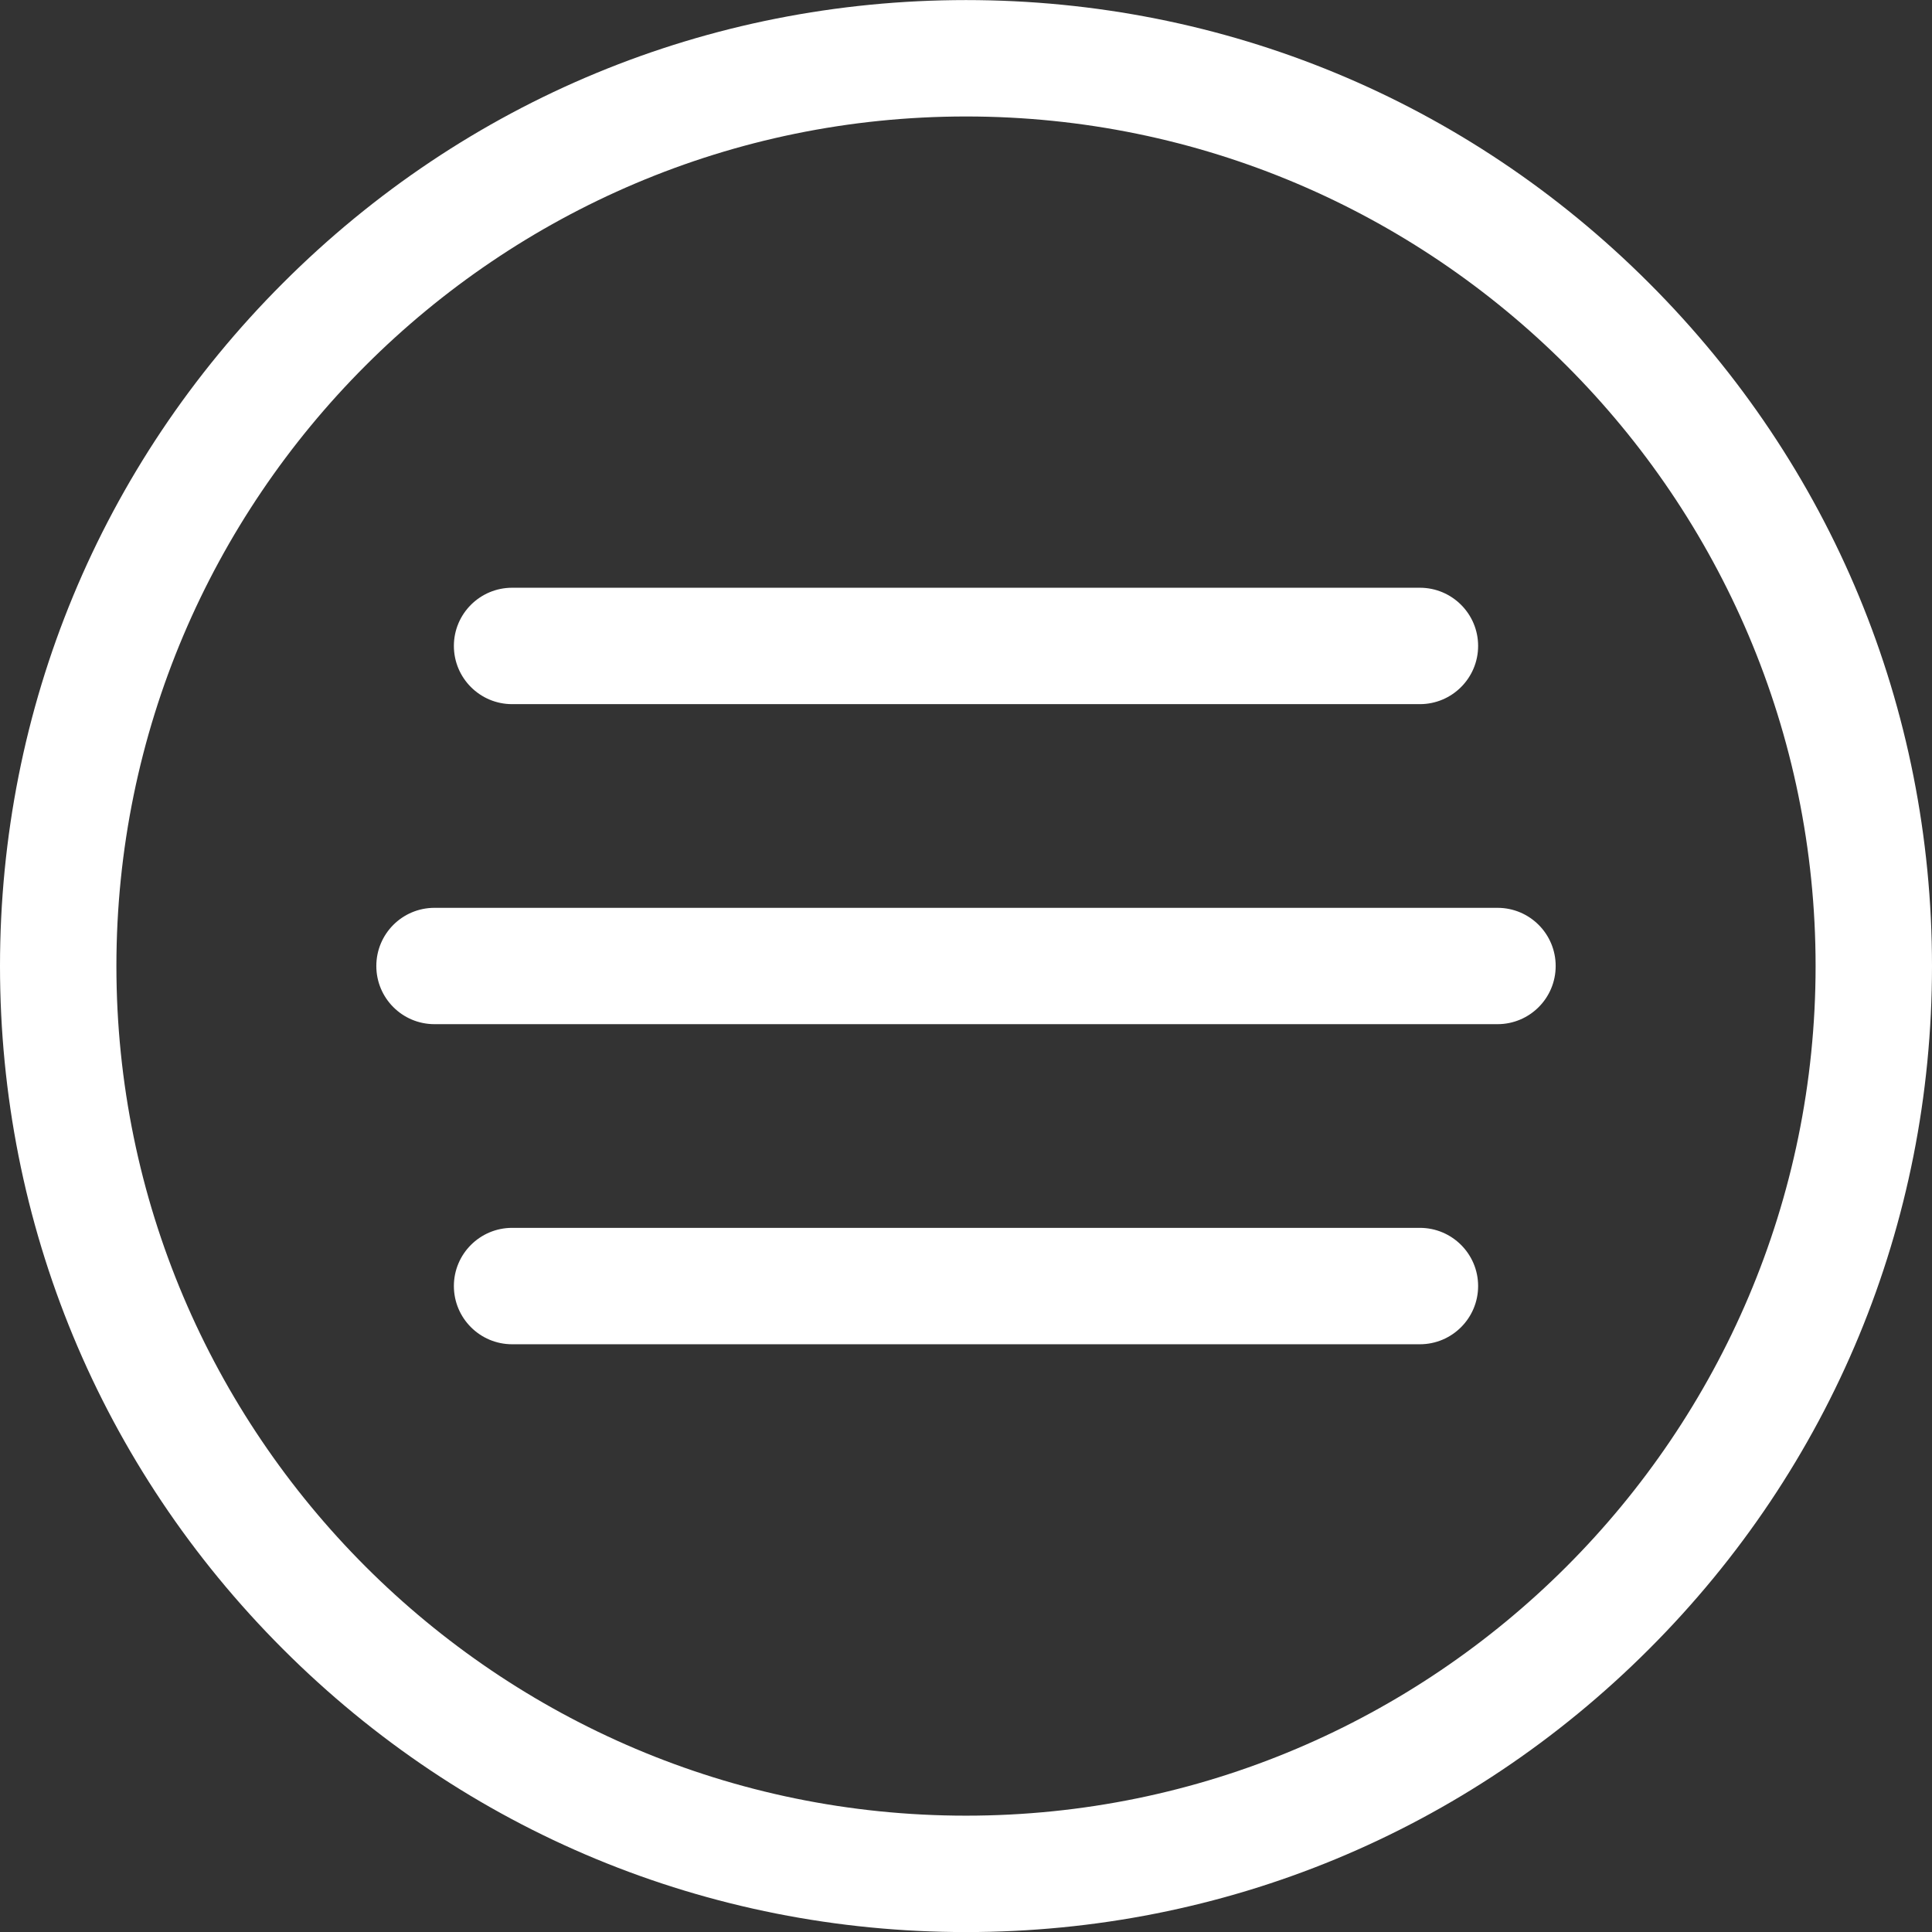 <svg width="28" height="28" viewBox="0 0 28 28" fill="none" xmlns="http://www.w3.org/2000/svg">
<rect x="0" y="0" width="28" height="28" fill="#333333" stroke="none"/>
<g clip-path="url(#clip0_11_88)">
<path d="M4.101 4.102C6.745 1.457 10.261 0.001 14 0.001C17.74 0.001 21.255 1.457 23.899 4.102C26.544 6.746 28 10.261 28 14.001C28 17.74 26.544 21.256 23.899 23.9C21.255 26.545 17.739 28.001 14 28.001C10.26 28.001 6.745 26.545 4.101 23.9C1.456 21.256 0 17.74 0 14.001C0 10.261 1.456 6.746 4.101 4.102ZM14 26.314C20.79 26.314 26.313 20.791 26.313 14.001C26.313 7.211 20.79 1.688 14 1.688C7.211 1.688 1.687 7.211 1.687 14.001C1.687 20.79 7.21 26.314 14 26.314Z" fill="white"/>
<path d="M6.297 13.157H21.703C22.169 13.157 22.546 13.534 22.546 14C22.546 14.466 22.169 14.843 21.703 14.843H6.297C5.831 14.843 5.454 14.466 5.454 14C5.454 13.534 5.831 13.157 6.297 13.157Z" fill="white"/>
<path d="M7.422 8.518H20.578C21.044 8.518 21.422 8.896 21.422 9.361C21.422 9.827 21.044 10.205 20.578 10.205H7.422C6.956 10.205 6.578 9.827 6.578 9.361C6.578 8.896 6.956 8.518 7.422 8.518Z" fill="white"/>
<path d="M7.422 17.795H20.578C21.044 17.795 21.422 18.173 21.422 18.638C21.422 19.104 21.044 19.482 20.578 19.482H7.422C6.956 19.482 6.578 19.104 6.578 18.638C6.578 18.173 6.956 17.795 7.422 17.795Z" fill="white"/>
</g>
<defs>
<clipPath id="clip0_11_88">
<rect width="28" height="28" fill="white" transform="matrix(-1 0 0 1 28 0)"/>
</clipPath>
</defs>
</svg>
